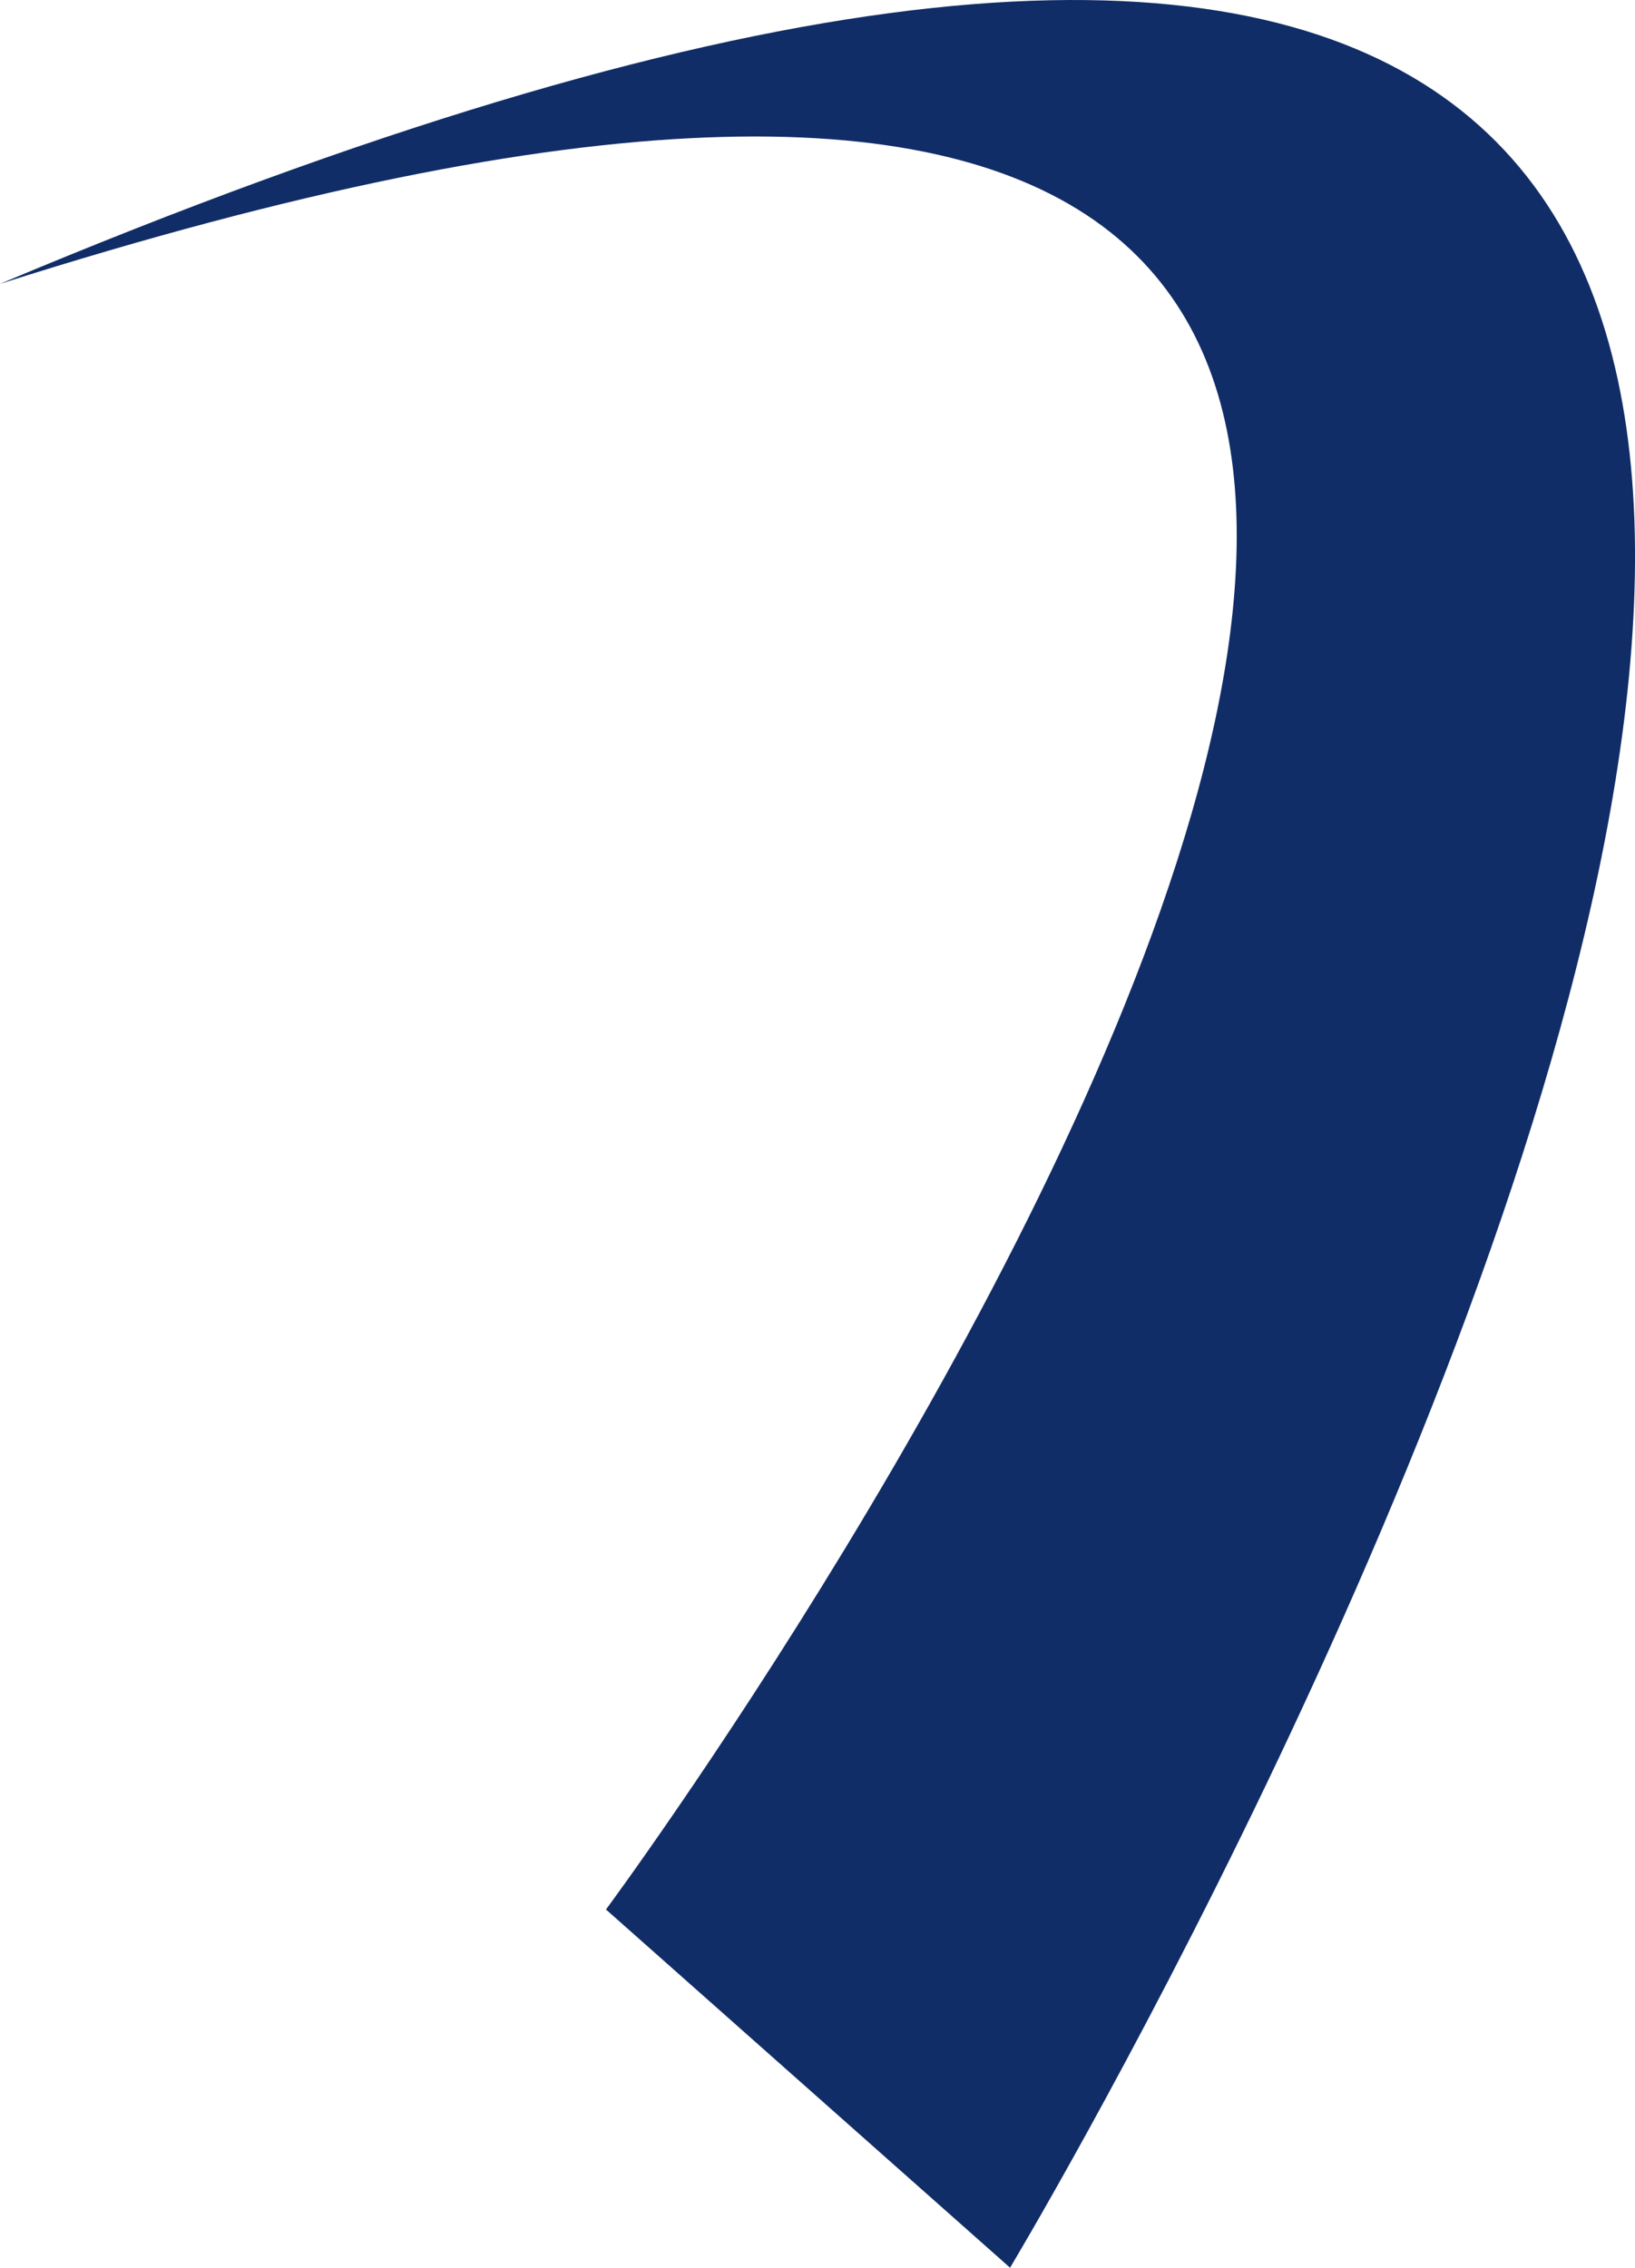 <svg version="1.1" id="图层_1" x="0px" y="0px" width="71.343px" height="98.926px" viewBox="0 0 71.343 98.926" enable-background="new 0 0 71.343 98.926" xml:space="preserve" xmlns="http://www.w3.org/2000/svg" xmlns:xlink="http://www.w3.org/1999/xlink" xmlns:xml="http://www.w3.org/XML/1998/namespace">
  <path fill="#112D67" d="M26.442,83.299l17.632,15.627c0,0,84.538-140.633-44.074-86.543C103.371-20.472,26.442,83.299,26.442,83.299
	z" class="color c1"/>
</svg>